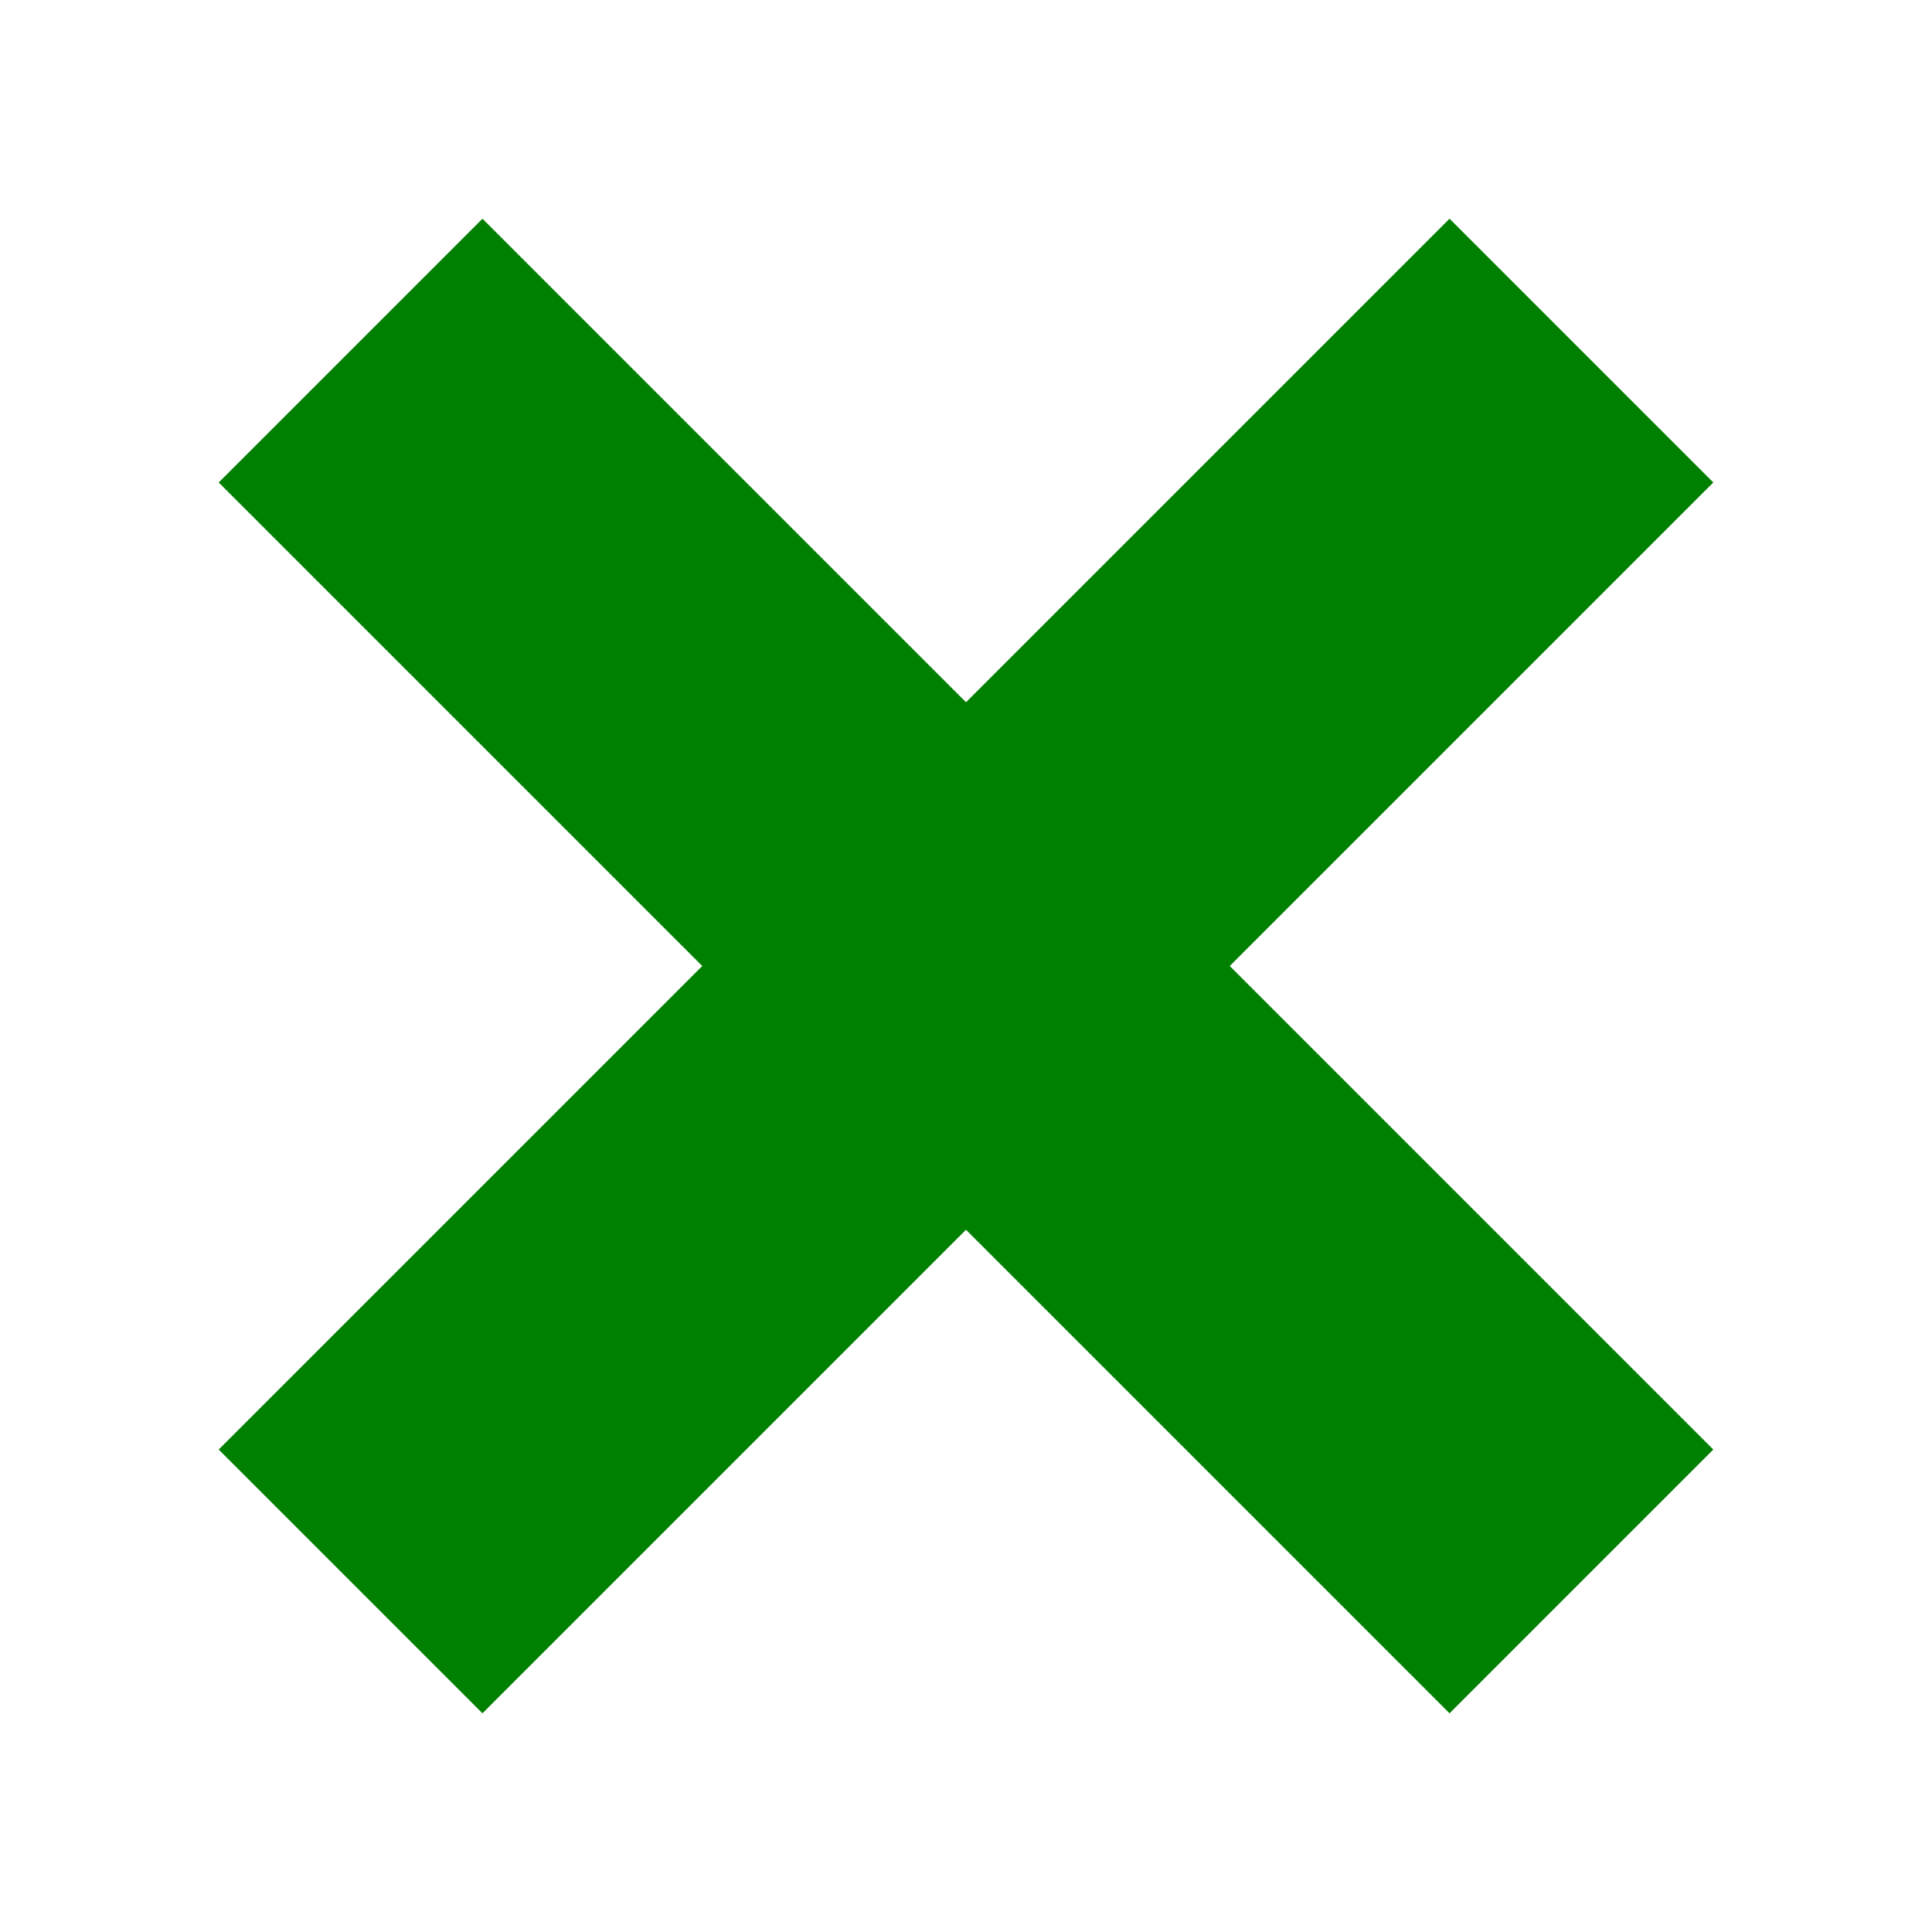 <?xml version="1.0" encoding="UTF-8" standalone="no"?>
<!-- Created with Inkscape (http://www.inkscape.org/) -->

<svg
   xmlns:dc="http://purl.org/dc/elements/1.1/"
   xmlns:cc="http://creativecommons.org/ns#"
   xmlns:rdf="http://www.w3.org/1999/02/22-rdf-syntax-ns#"
   xmlns:svg="http://www.w3.org/2000/svg"
   xmlns="http://www.w3.org/2000/svg"
   xmlns:sodipodi="http://sodipodi.sourceforge.net/DTD/sodipodi-0.dtd"
   xmlns:inkscape="http://www.inkscape.org/namespaces/inkscape"
   width="120.208mm"
   height="120.208mm"
   viewBox="0 0 120.208 120.208"
   version="1.1"
   id="svg8"
   sodipodi:docname="cross-svg.svg"
   inkscape:version="0.92.3 (2405546, 2018-03-11)">
  <defs
     id="defs2" />
  <sodipodi:namedview
     id="base"
     pagecolor="#ffffff"
     bordercolor="#666666"
     borderopacity="1.0"
     inkscape:pageopacity="0.0"
     inkscape:pageshadow="2"
     inkscape:zoom="0.35"
     inkscape:cx="567.74022"
     inkscape:cy="68.317505"
     inkscape:document-units="mm"
     inkscape:current-layer="layer1"
     showgrid="false"
     fit-margin-top="0"
     fit-margin-left="0"
     fit-margin-right="0"
     fit-margin-bottom="0"
     inkscape:window-width="1920"
     inkscape:window-height="1017"
     inkscape:window-x="1912"
     inkscape:window-y="-8"
     inkscape:window-maximized="1" />
  <g
     inkscape:label="Layer 1"
     inkscape:groupmode="layer"
     id="layer1"
     transform="translate(-19.896,-41.896)">
    <rect
       style="opacity:1;fill:#008000;fill-opacity:1;stroke:none;stroke-width:3.141;stroke-linejoin:round;stroke-miterlimit:4;stroke-dasharray:none;stroke-opacity:1"
       id="rect815-7"
       width="23.208"
       height="108.305"
       x="117.089"
       y="-38.596"
       transform="rotate(45)" />
    <rect
       style="opacity:1;fill:#008000;fill-opacity:1;stroke:none;stroke-width:3.141;stroke-linejoin:round;stroke-miterlimit:4;stroke-dasharray:none;stroke-opacity:1"
       id="rect815-7-4"
       width="23.208"
       height="108.305"
       x="3.952"
       y="-182.846"
       transform="rotate(135)" />
  </g>
</svg>
